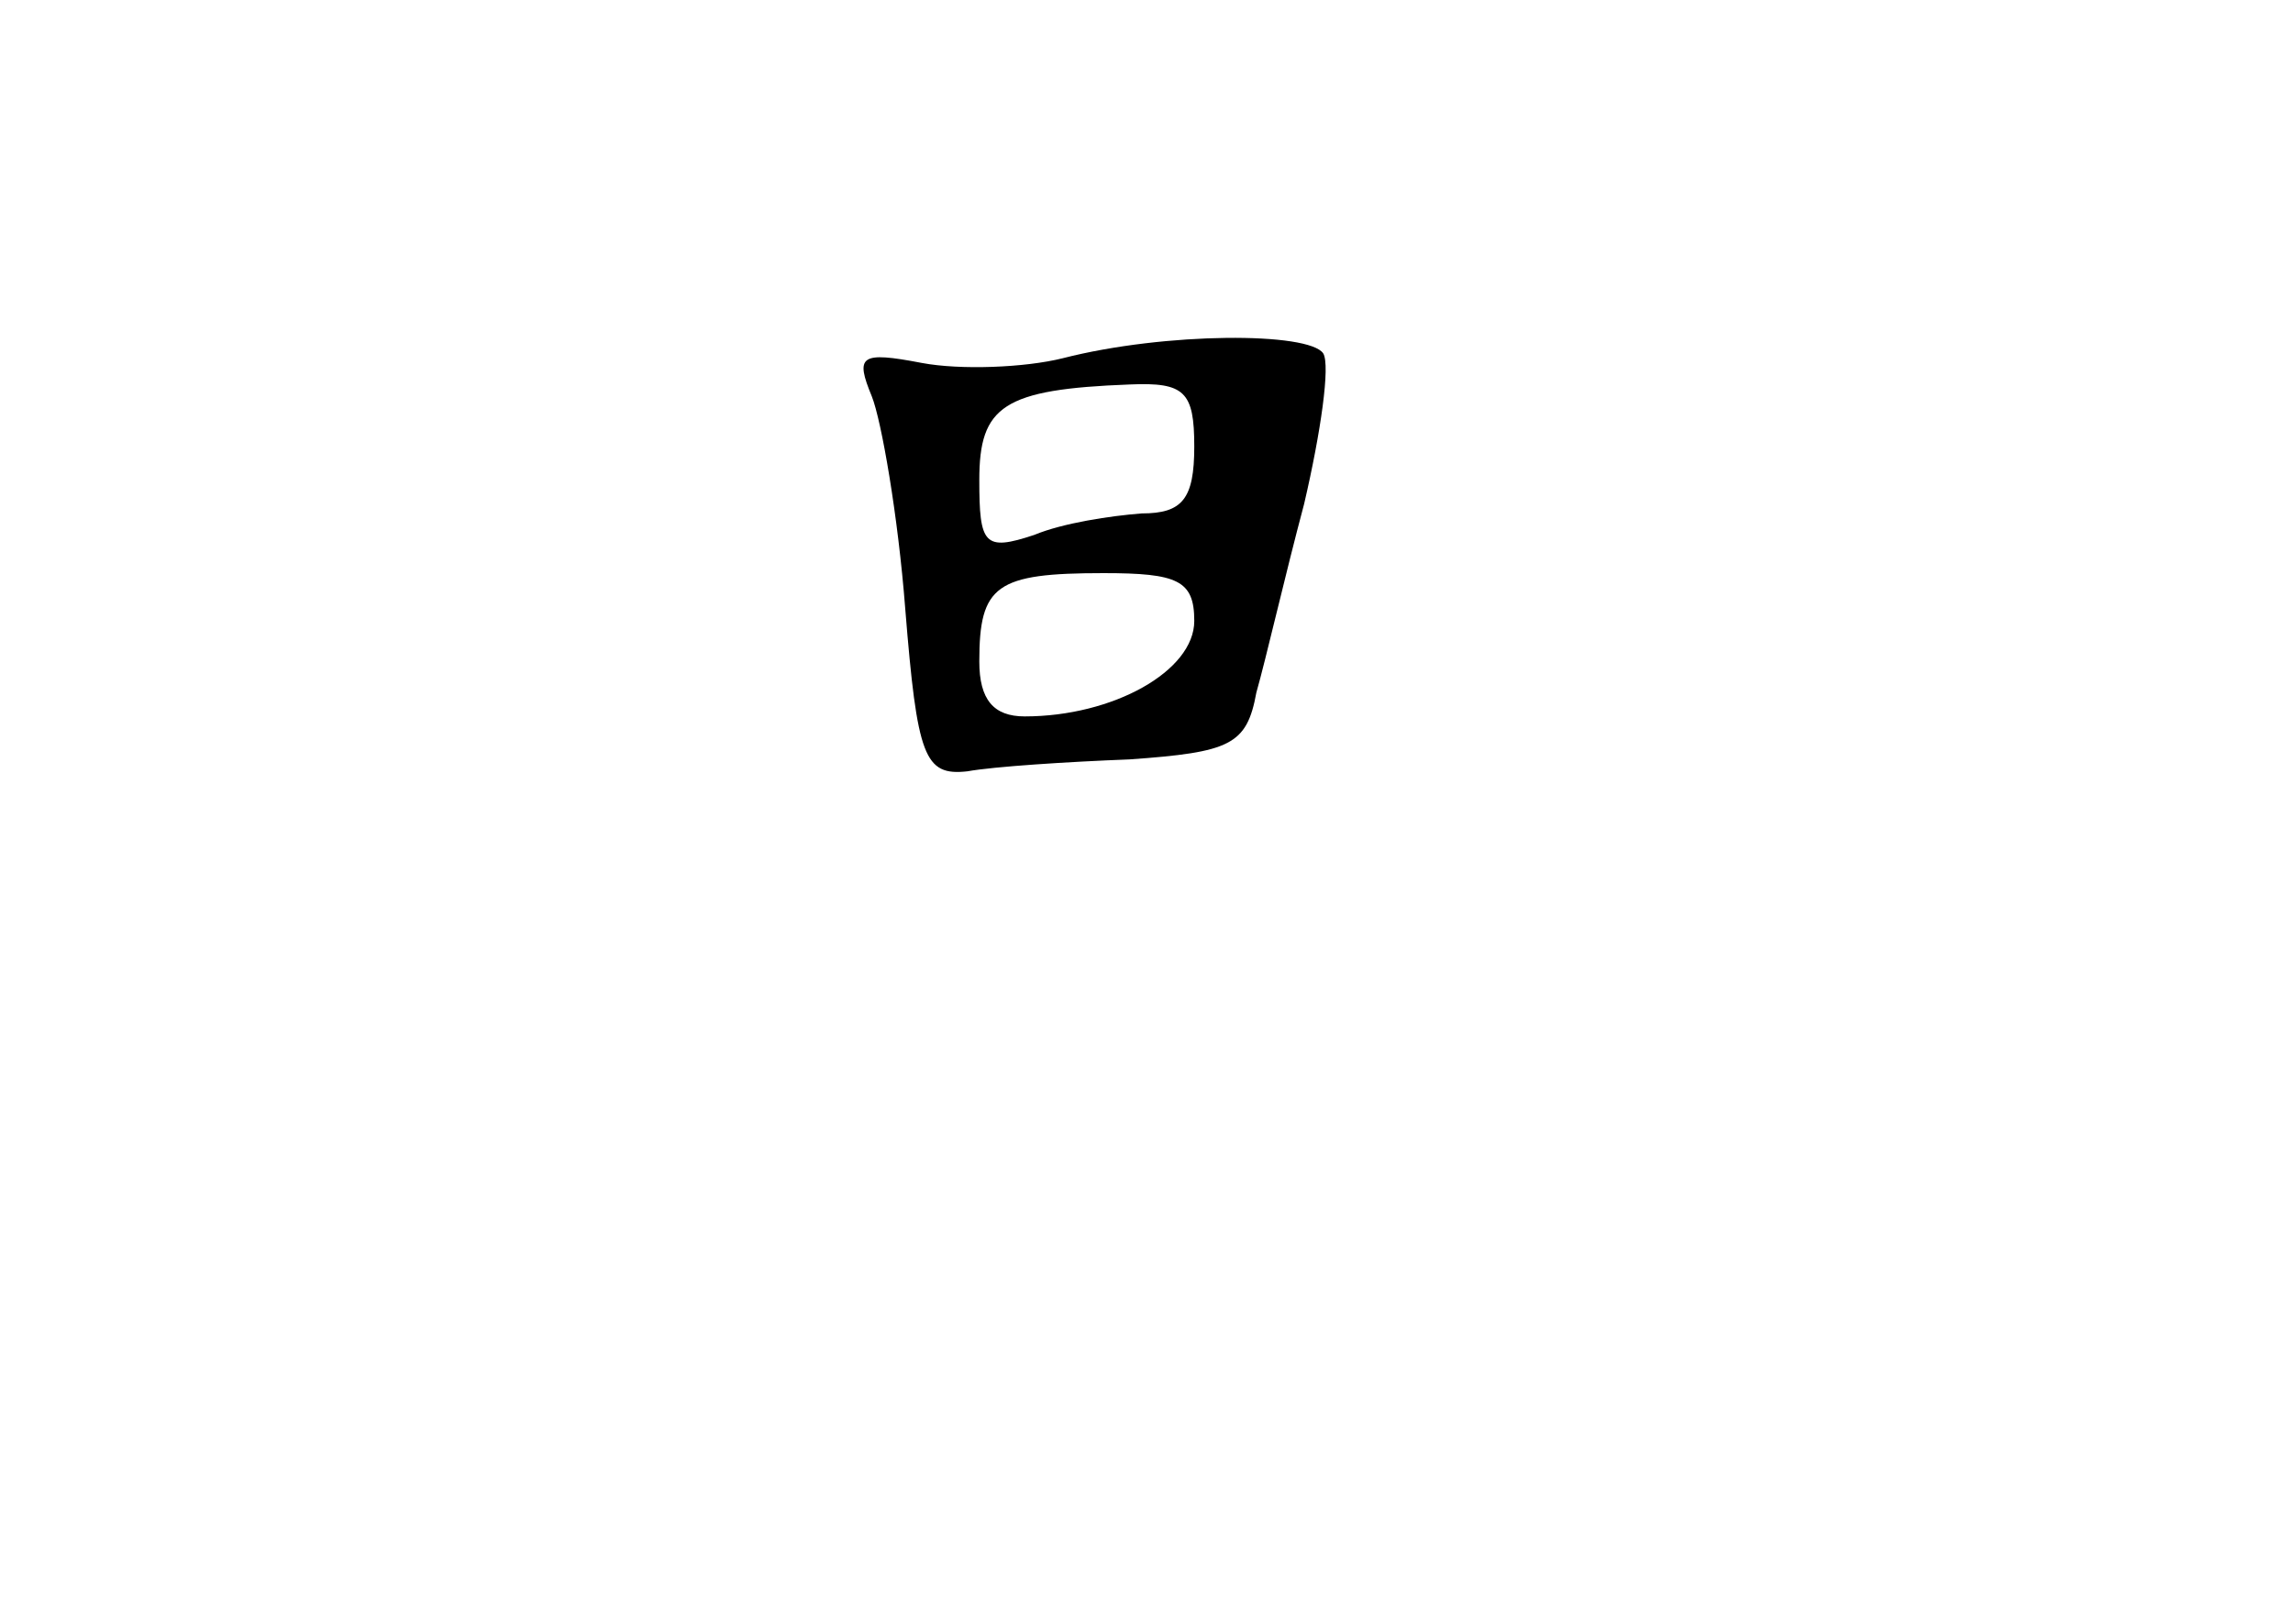 <?xml version="1.0" standalone="no"?>
<!DOCTYPE svg PUBLIC "-//W3C//DTD SVG 20010904//EN"
 "http://www.w3.org/TR/2001/REC-SVG-20010904/DTD/svg10.dtd">
<svg version="1.0" xmlns="http://www.w3.org/2000/svg"
 width="96pt" height="68pt" viewBox="0 0 96 68"
 preserveAspectRatio="xMidYMid meet">
<g transform="translate(0,68) scale(0.1,-0.1)"
fill="#000000" stroke="none">
<path d="M445 530 c-16 -4 -43 -5 -59 -2 -26 5 -28 3 -21 -14 4 -10 11 -50 14
-89 5 -62 8 -70 26 -68 11 2 42 4 68 5 42 3 49 6 53 28 4 14 12 49 20 79 7 30
11 58 8 63 -6 9 -66 9 -109 -2z m55 -37 c0 -22 -5 -28 -22 -28 -13 -1 -33 -4
-45 -9 -21 -7 -23 -4 -23 23 0 31 10 38 63 40 23 1 27 -3 27 -26z m0 -73 c0
-21 -34 -40 -71 -40 -13 0 -19 7 -19 23 0 32 7 37 52 37 31 0 38 -3 38 -20z"/>
</g>
</svg>
